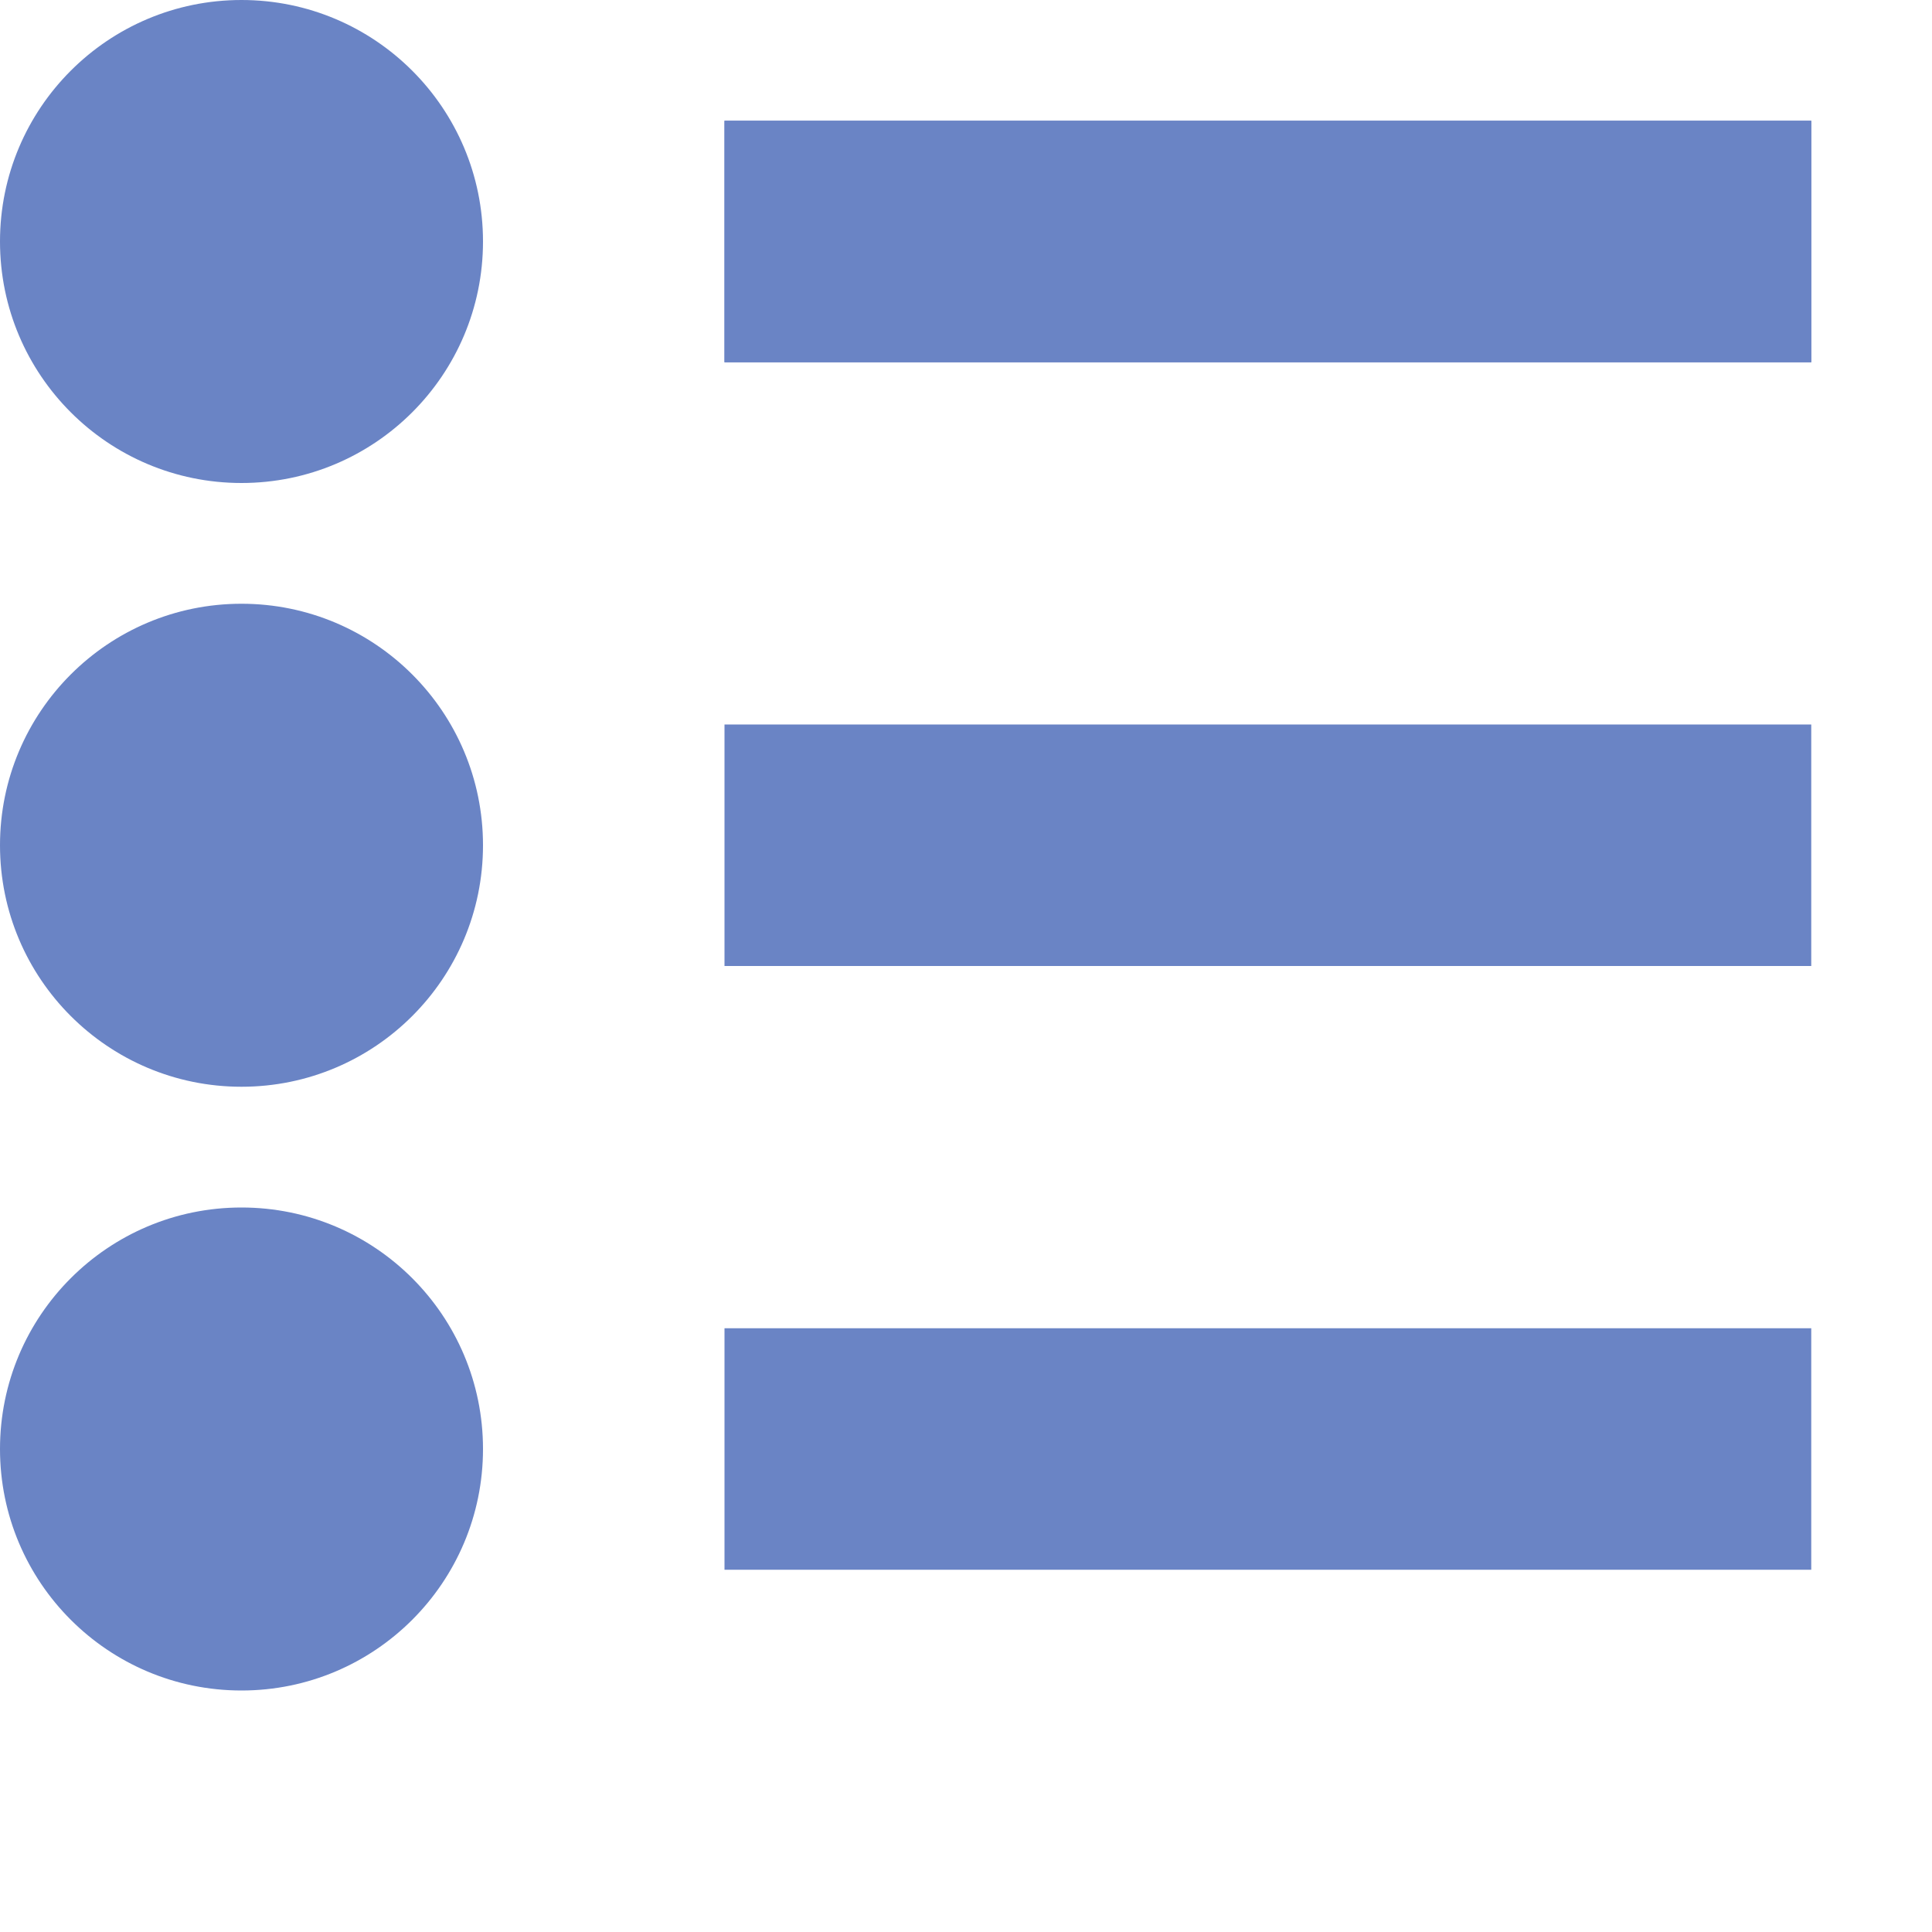 <svg width="16" height="16" viewBox="0 0 16 16" fill="none" xmlns="http://www.w3.org/2000/svg">
<g id="Icon">
<circle id="Ellipse 15" cx="2" cy="2" r="2" fill="#6A84C5"/>
<circle id="Ellipse 16" cx="2" cy="7" r="2" fill="#6A84C5"/>
<circle id="Ellipse 17" cx="2" cy="12" r="2" fill="#6A84C5"/>
<rect id="Rectangle 62" x="6" y="1" width="9" height="2" fill="#6A84C5"/>
<rect id="Rectangle 63" x="6" y="1" width="9" height="2" fill="#6A84C5"/>
<rect id="Rectangle 64" x="6" y="6" width="9" height="2" fill="#6A84C5"/>
<rect id="Rectangle 65" x="6" y="11" width="9" height="2" fill="#6A84C5"/>
</g>
</svg>
